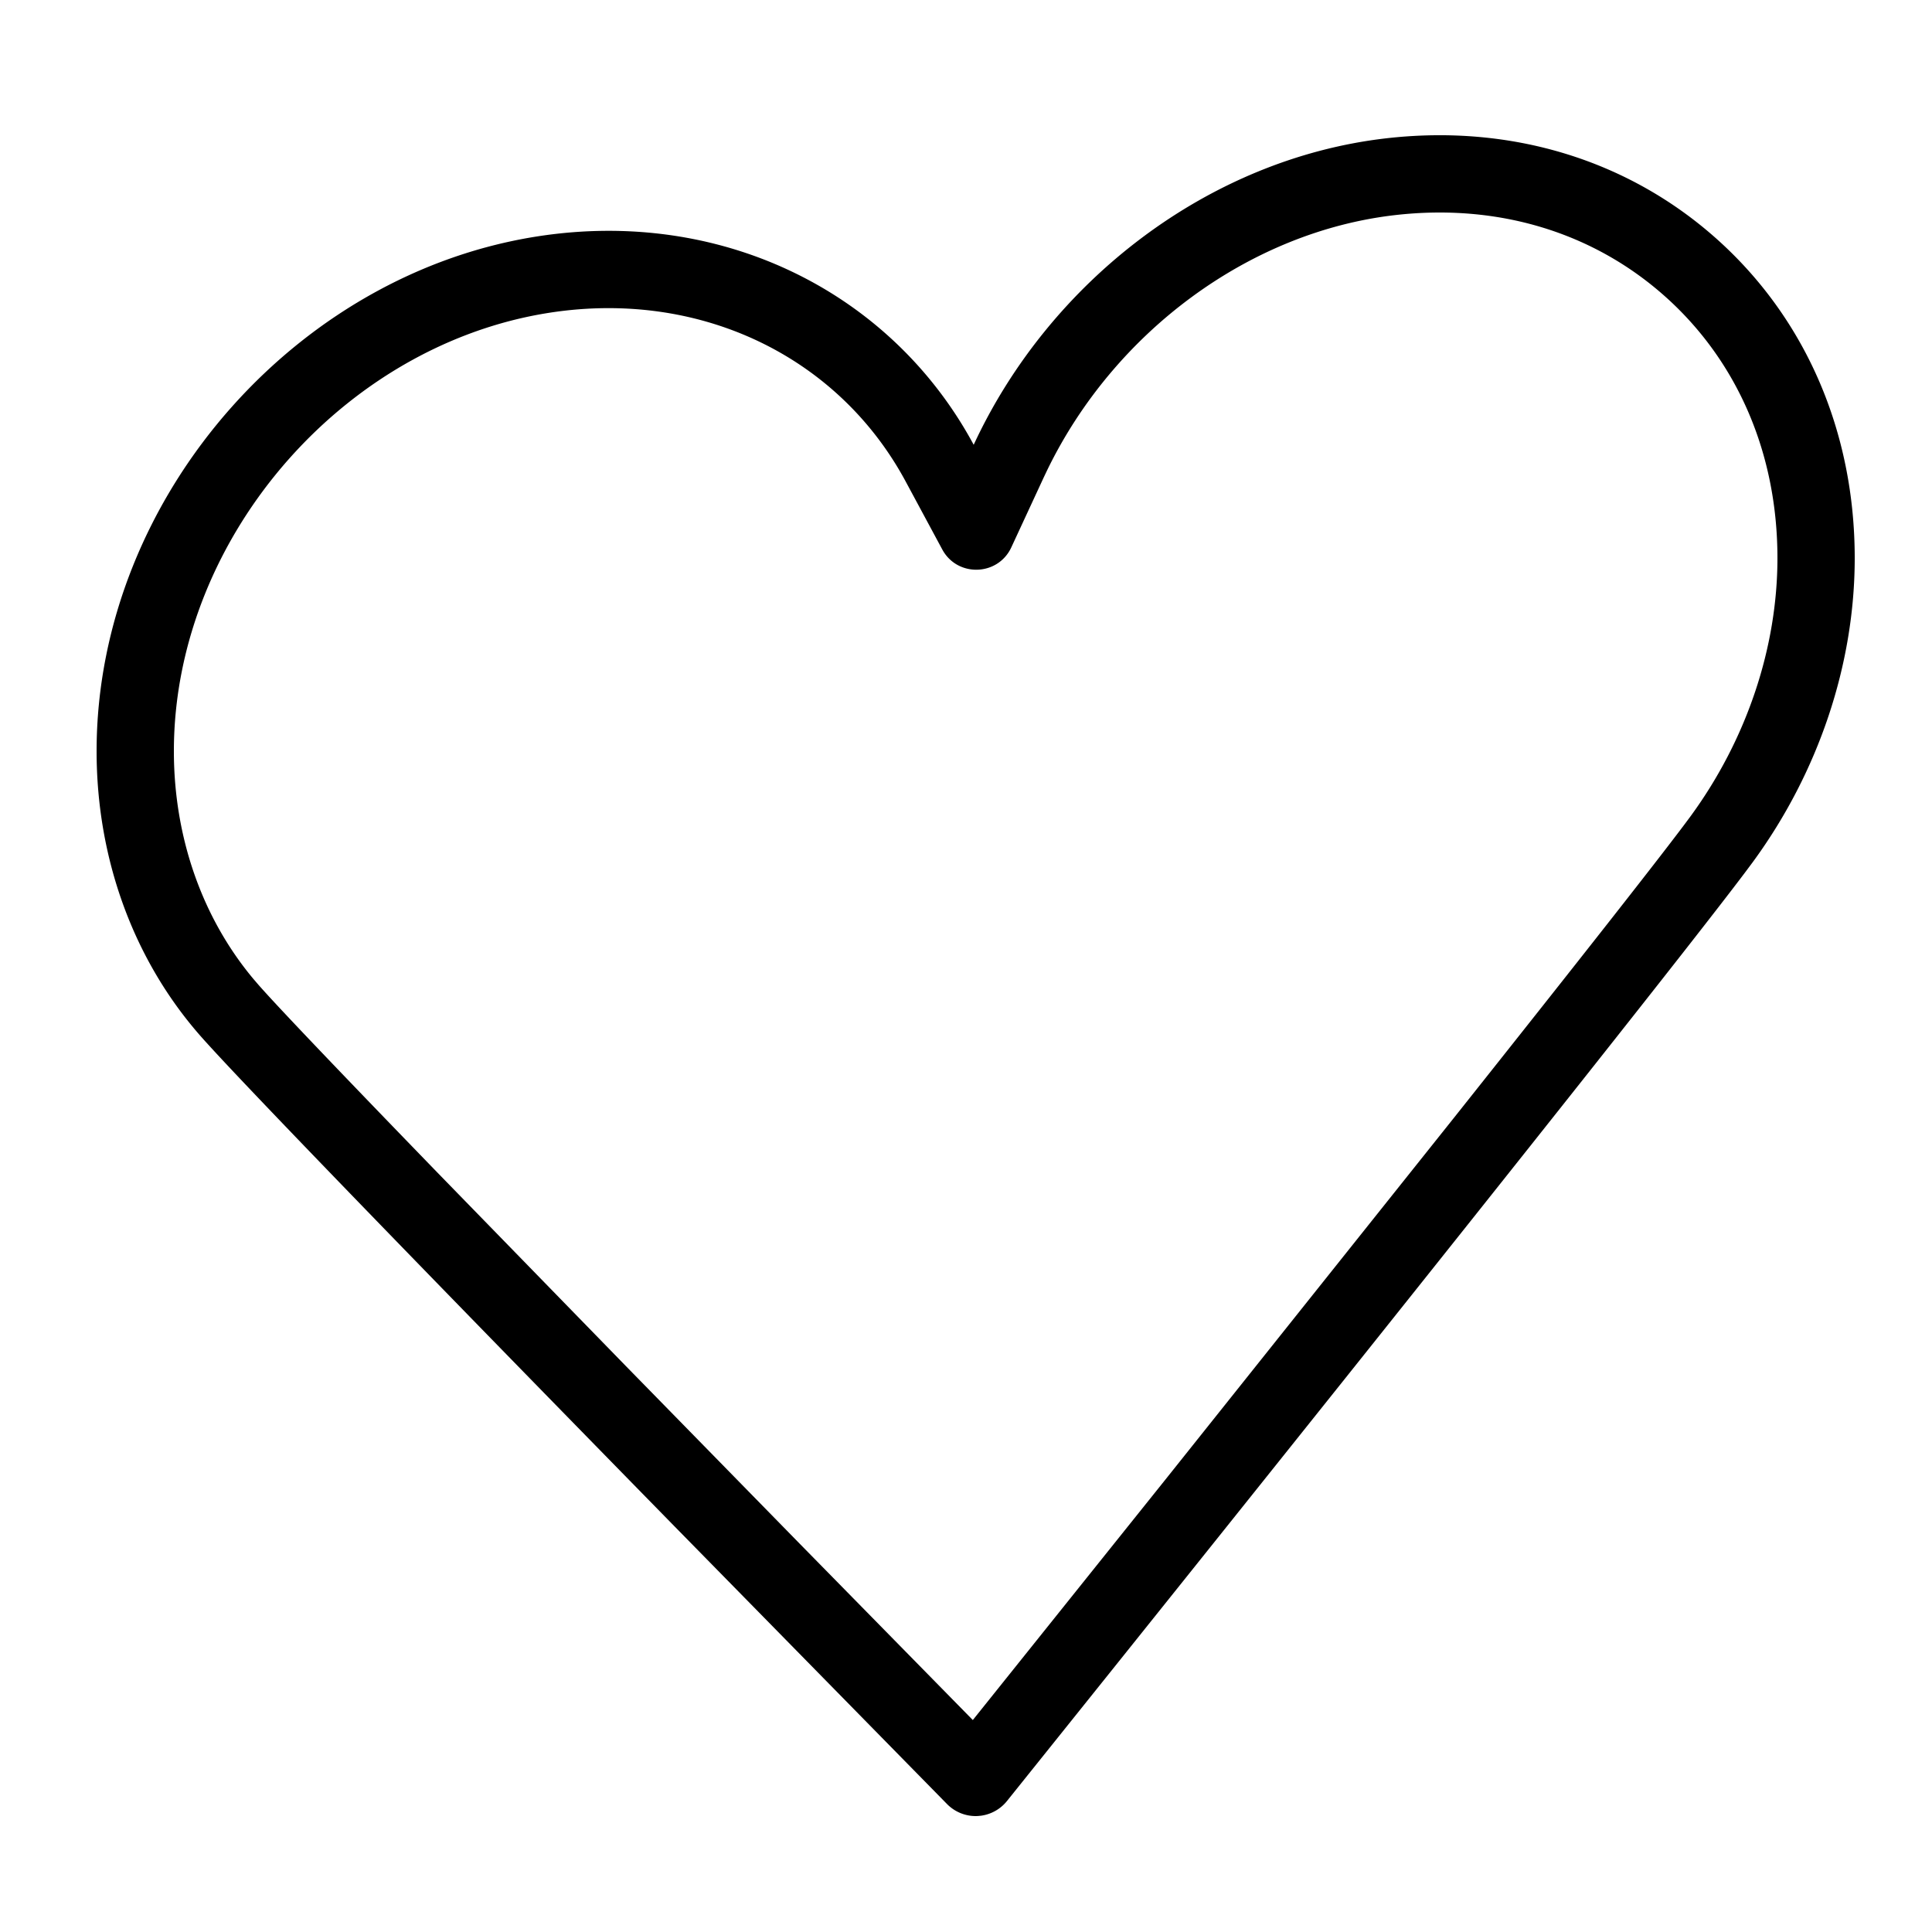 <svg xmlns="http://www.w3.org/2000/svg" width="100" height="100" fill="none"><path fill="#000" fill-rule="evenodd" d="M71.74 7.16c6.491-.747 12.59 1.128 17.188 5.272C93.488 16.545 96 22.388 96 28.888c0 5.498-1.871 11.082-5.267 15.722l-.438.587c-5.527 7.33-36.805 46.316-38.173 48.022a2.084 2.084 0 0 1-1.339.761l-.176.017L50.5 94a2.08 2.08 0 0 1-1.482-.623L34.933 79.025c-10.07-10.285-22.22-22.75-24.549-25.395C6.911 49.684 5 44.448 5 38.88c0-13.256 10.67-25.267 23.787-26.776 9.248-1.061 17.536 3.35 21.611 10.918C54.33 14.549 62.557 8.219 71.741 7.16Zm14.51 8.243c-3.734-3.366-8.689-4.886-14.052-4.268-7.517.866-14.515 6.034-17.992 13.193l-.18.378-1.68 3.624c-.694 1.495-2.795 1.557-3.576.107l-1.894-3.518c-3.353-6.228-10.128-9.701-17.632-8.84C18.149 17.355 9 27.654 9 38.88c0 4.461 1.468 8.626 4.118 11.792l.269.313c1.046 1.189 4.305 4.601 9.276 9.73l9.725 9.985 8.99 9.187 8.975 9.142 9.971-12.45L75.262 57.85c6.64-8.355 10.99-13.891 12.243-15.603 2.9-3.964 4.495-8.722 4.495-13.36 0-5.384-2.046-10.143-5.75-13.485Z" clip-rule="evenodd"/></svg>